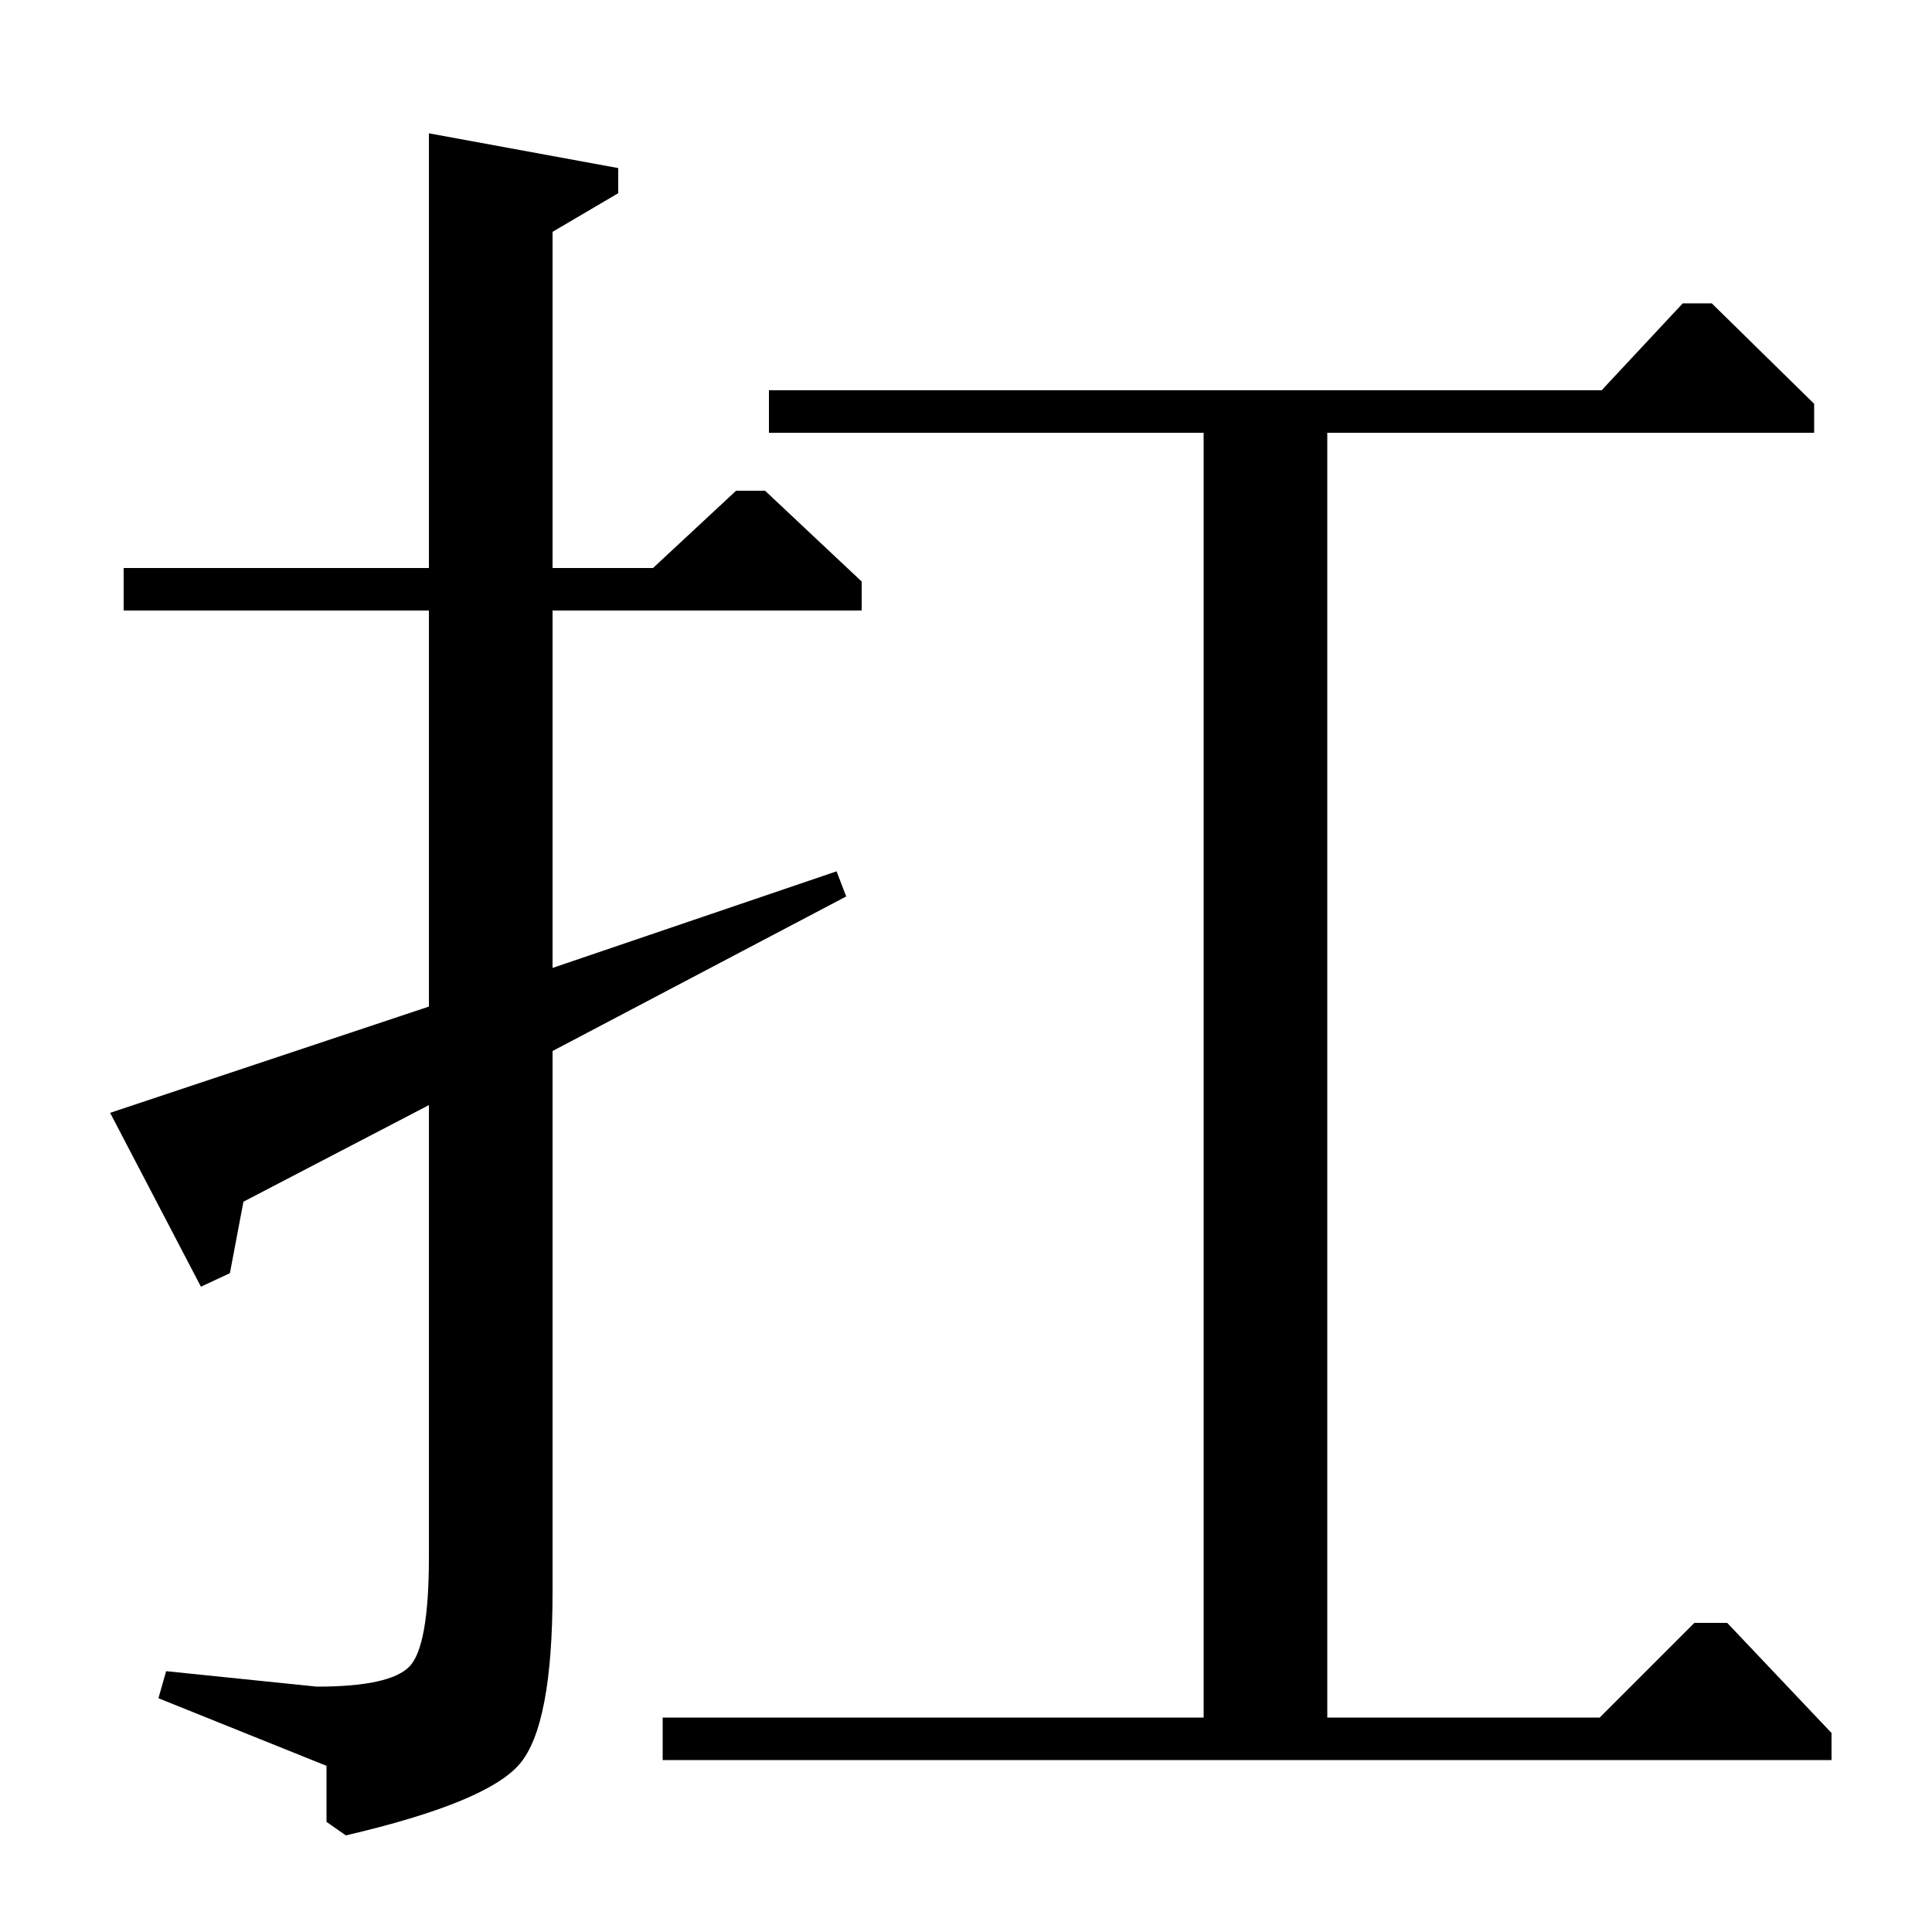 <?xml version="1.0" standalone="no"?>
<!DOCTYPE svg PUBLIC "-//W3C//DTD SVG 1.1//EN" "http://www.w3.org/Graphics/SVG/1.1/DTD/svg11.dtd" >
<svg xmlns="http://www.w3.org/2000/svg" xmlns:xlink="http://www.w3.org/1999/xlink" version="1.1" viewBox="0 -140 1000 1000">
  <g transform="matrix(1 0 0 -1 0 860)">
   <path fill="currentColor"
d="M57 424l165 55v205h-158v22h158v225l98 -18v-13l-34 -20v-174h52l43 40h15l50 -47v-15h-160v-185l147 50l5 -13l-152 -80v-280q0 -69 -17 -89t-90 -37l-10 7v29l-87 35l4 14l78 -8q38 0 48 10.5t10 56.5v234l-96 -50l-7 -37l-15 -7zM398 798h431l42 45h15l53 -52v-15
h-252v-665h141l49 49h17l54 -57v-14h-605v22h280v665h-225v22z" />
  </g>

</svg>
